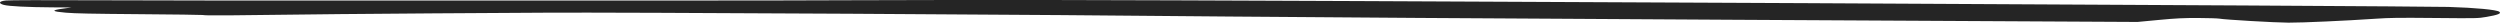 <?xml version="1.0" encoding="UTF-8" standalone="no"?>
<!-- Created with Inkscape (http://www.inkscape.org/) -->

<svg
   width="2913.672mm"
   height="26.41mm"
   viewBox="0 0 2913.672 26.41"
   version="1.1"
   id="svg1"
   xml:space="preserve"
   xmlns="http://www.w3.org/2000/svg"
   xmlns:svg="http://www.w3.org/2000/svg"><defs
     id="defs1" /><g
     id="layer1"
     transform="translate(-1968.36,1399.455)"><path
       style="fill:#252525;stroke-width:0.905;stroke-linecap:round;stroke-linejoin:round"
       d="m 4084.542,-1395.723 c -371.759,-1.846 -767.223,-3.587 -879.621,-3.697 -95.86,-0.095 -205.165,0.01 -242.898,0.23 -37.733,0.222 -134.522,0.381 -215.086,0.353 -80.563,-0.027 -241.597,-0.011 -357.854,0.038 -116.256,0.048 -255.288,-0.11 -308.96,-0.351 -59.99,-0.27 -100.352,-0.17 -104.764,0.26 -8.209,0.798 -9.41,3.32 -2.46,5.165 5.903,1.567 27.461,2.652 56.439,2.838 l 22.251,0.143 -10.206,1.402 c -13.887,1.907 -12.825,3.252 3.686,4.665 10.733,0.919 30.261,1.316 85.707,1.741 39.493,0.302 72.728,0.73 73.854,0.95 4.157,0.812 21.389,0.7 160.276,-1.038 25.496,-0.319 74.727,-0.712 109.4,-0.872 34.674,-0.161 93.915,-0.515 131.649,-0.788 77.346,-0.559 598.416,2.389 795.421,4.501 63.224,0.677 327.19,2.372 586.59,3.765 l 471.638,2.534 24.88,-2.353 c 19.872,-1.879 29.101,-2.334 45.859,-2.255 11.539,0.054 22.566,0.393 24.502,0.753 6.513,1.211 64.924,4.611 80.64,4.693 15.913,0.084 66.993,-2.224 101.687,-4.595 16.639,-1.137 26.347,-1.257 69.227,-0.855 48.874,0.458 50.073,0.433 59.802,-1.252 13.604,-2.356 17.704,-3.985 15.086,-5.992 -3.079,-2.36 -27.482,-4.683 -59.345,-5.651 -17.584,-0.534 -365.64,-2.485 -737.399,-4.331 z"
       id="path12" /></g></svg>
